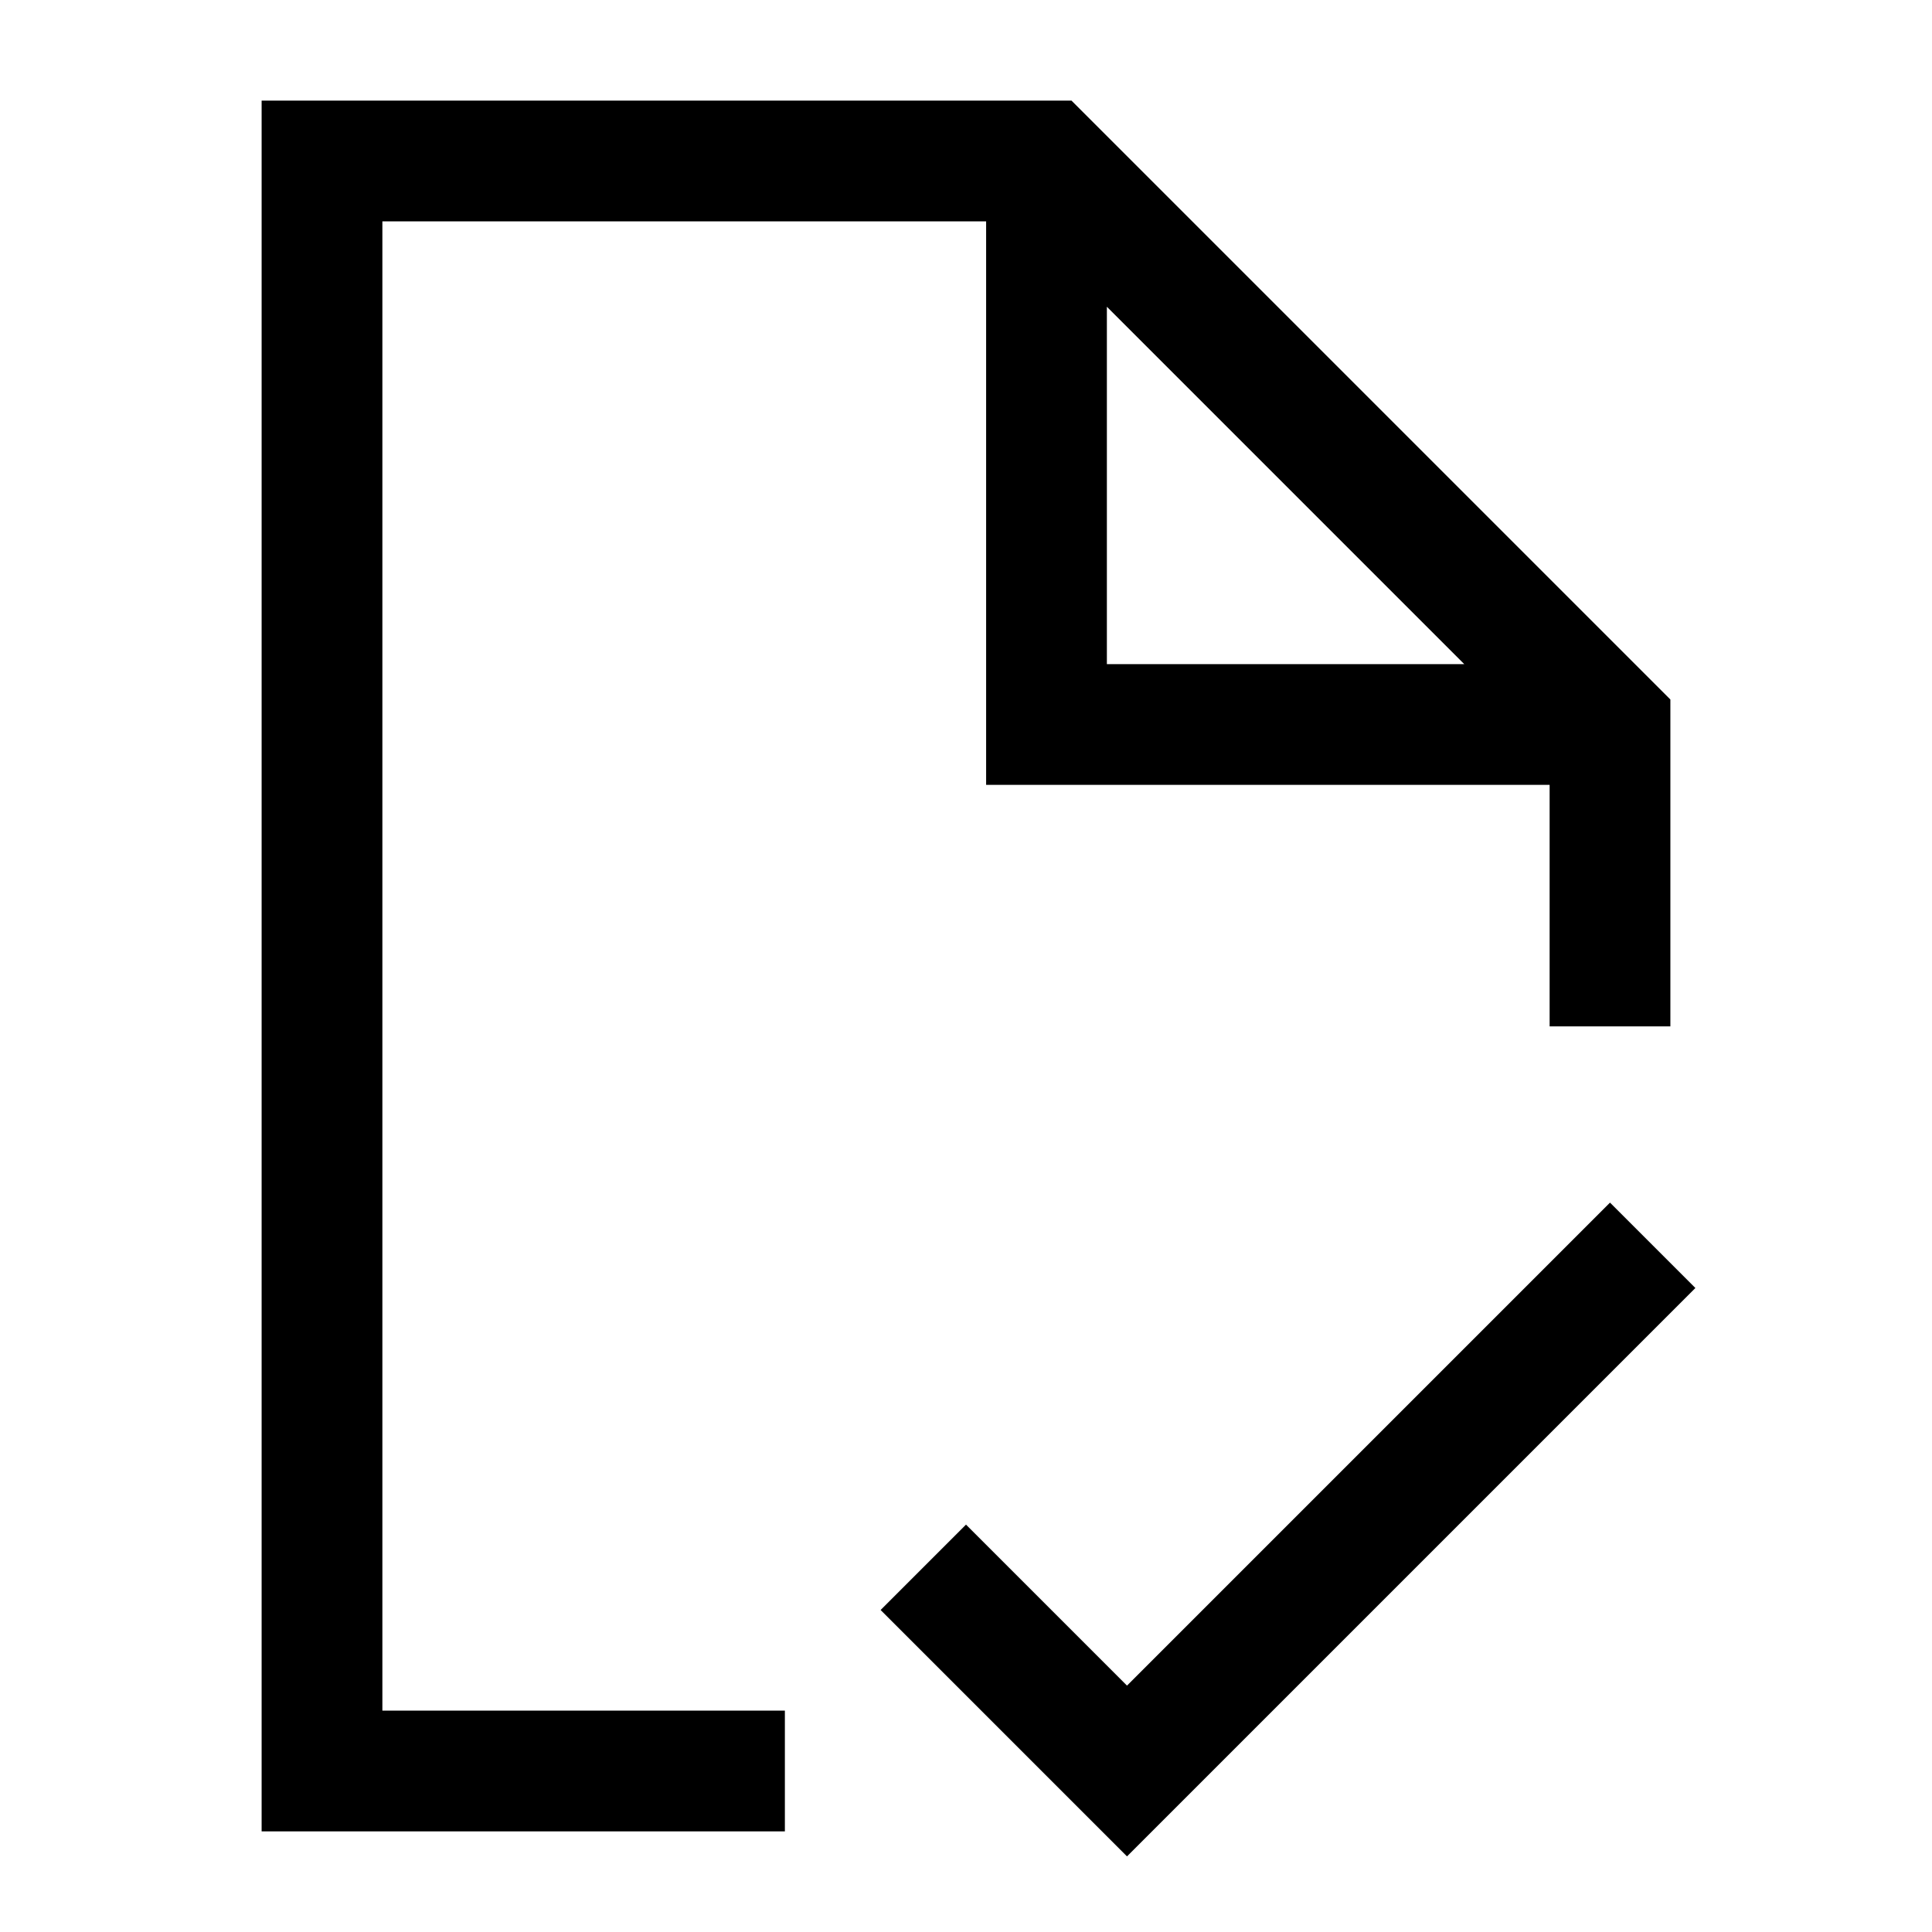 <svg width="24" height="24" viewBox="0 0 24 24" fill="none" xmlns="http://www.w3.org/2000/svg">
    <path d="M12 20L14 22L20 16" stroke="currentColor" stroke-width="1.5" stroke-linecap="square"/>
    <path d="M13 2.5V9H19.5M20 12V9L13 2H4V22H9" stroke="currentColor" stroke-width="1.5" stroke-linecap="square"/>
</svg>
